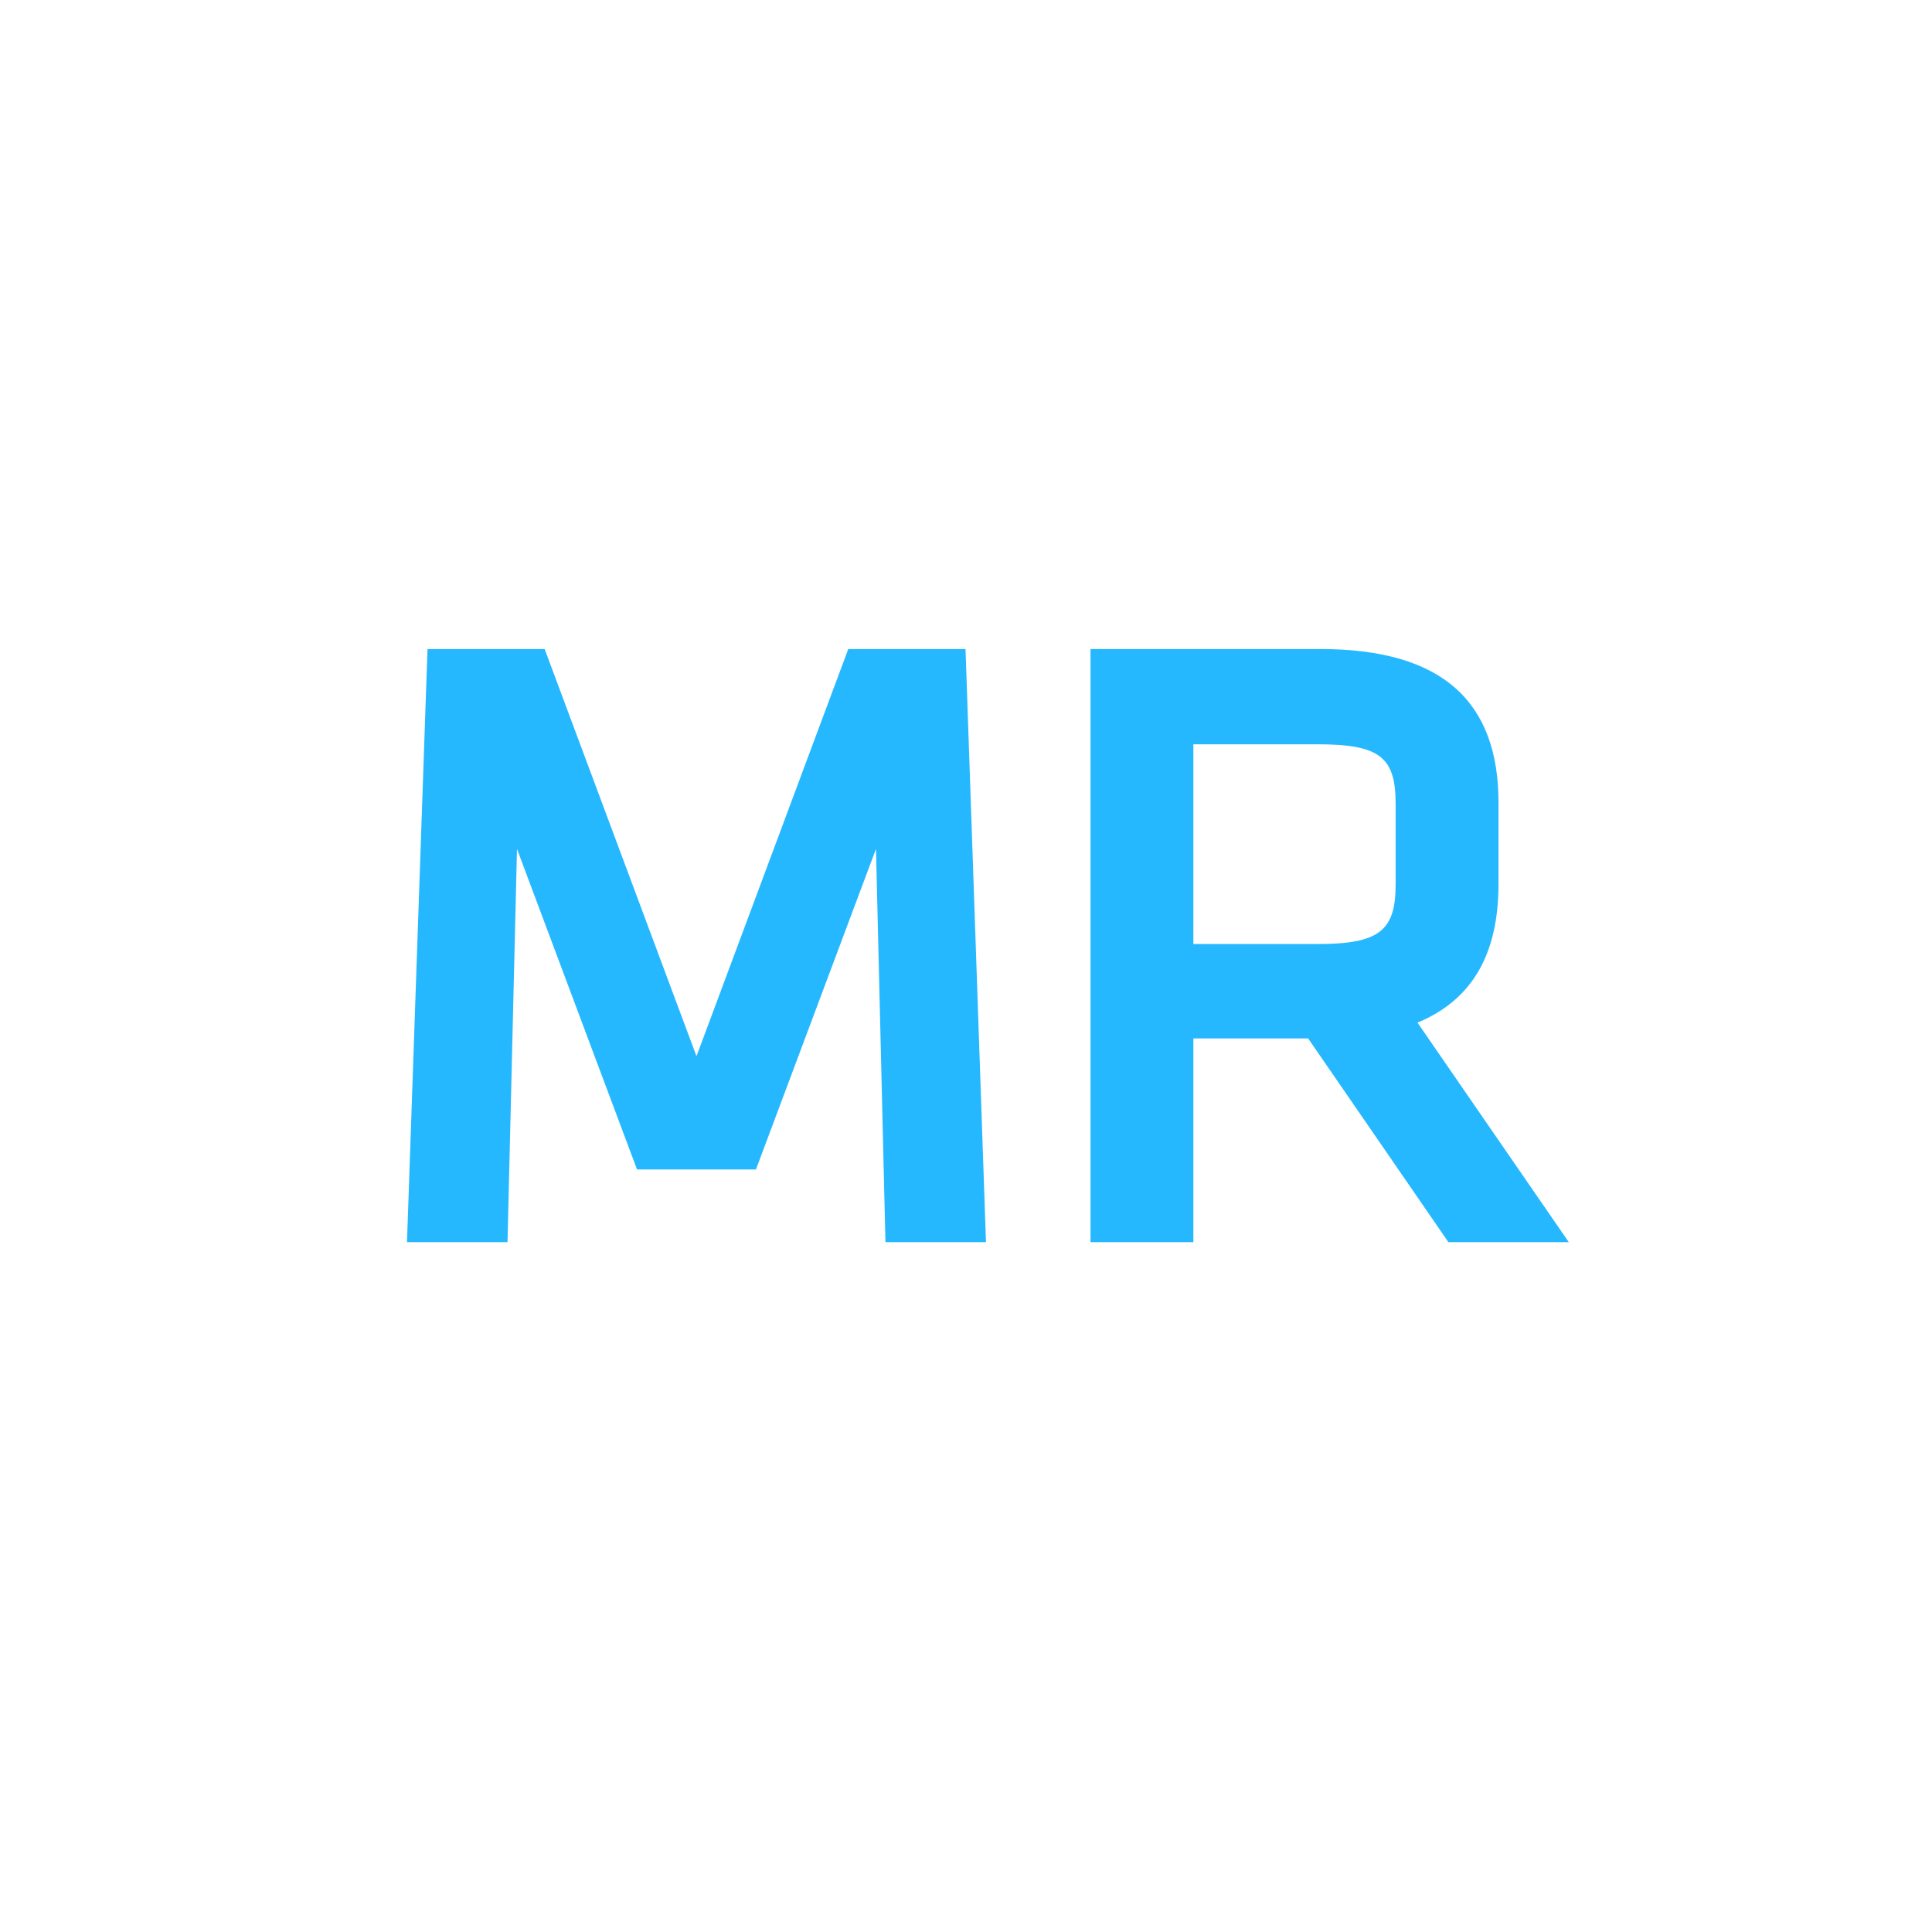 <svg width="32" height="32" viewBox="0 0 32 32" xmlns="http://www.w3.org/2000/svg"><title>19B2C7CB-7201-4A06-B3F6-A991AB430960</title><path d="M12.521 19.37h-1.97l-1.988-5.309-.157 6.513H6.741l.34-9.824h1.94l2.515 6.744 2.514-6.744h1.942l.339 9.824h-1.665l-.157-6.513-1.988 5.309zm13.463 1.204H23.99L21.667 17.2h-1.901v3.374h-1.704V10.75h3.806c2.02 0 2.952.867 2.952 2.546v1.344c0 1.148-.424 1.918-1.342 2.298l2.506 3.636zm-4.158-4.938c1.016 0 1.29-.22 1.29-.982V13.31c0-.77-.266-.982-1.29-.982h-2.06v3.308h2.06z" fill-rule="nonzero" fill="#26B8FF"/></svg>